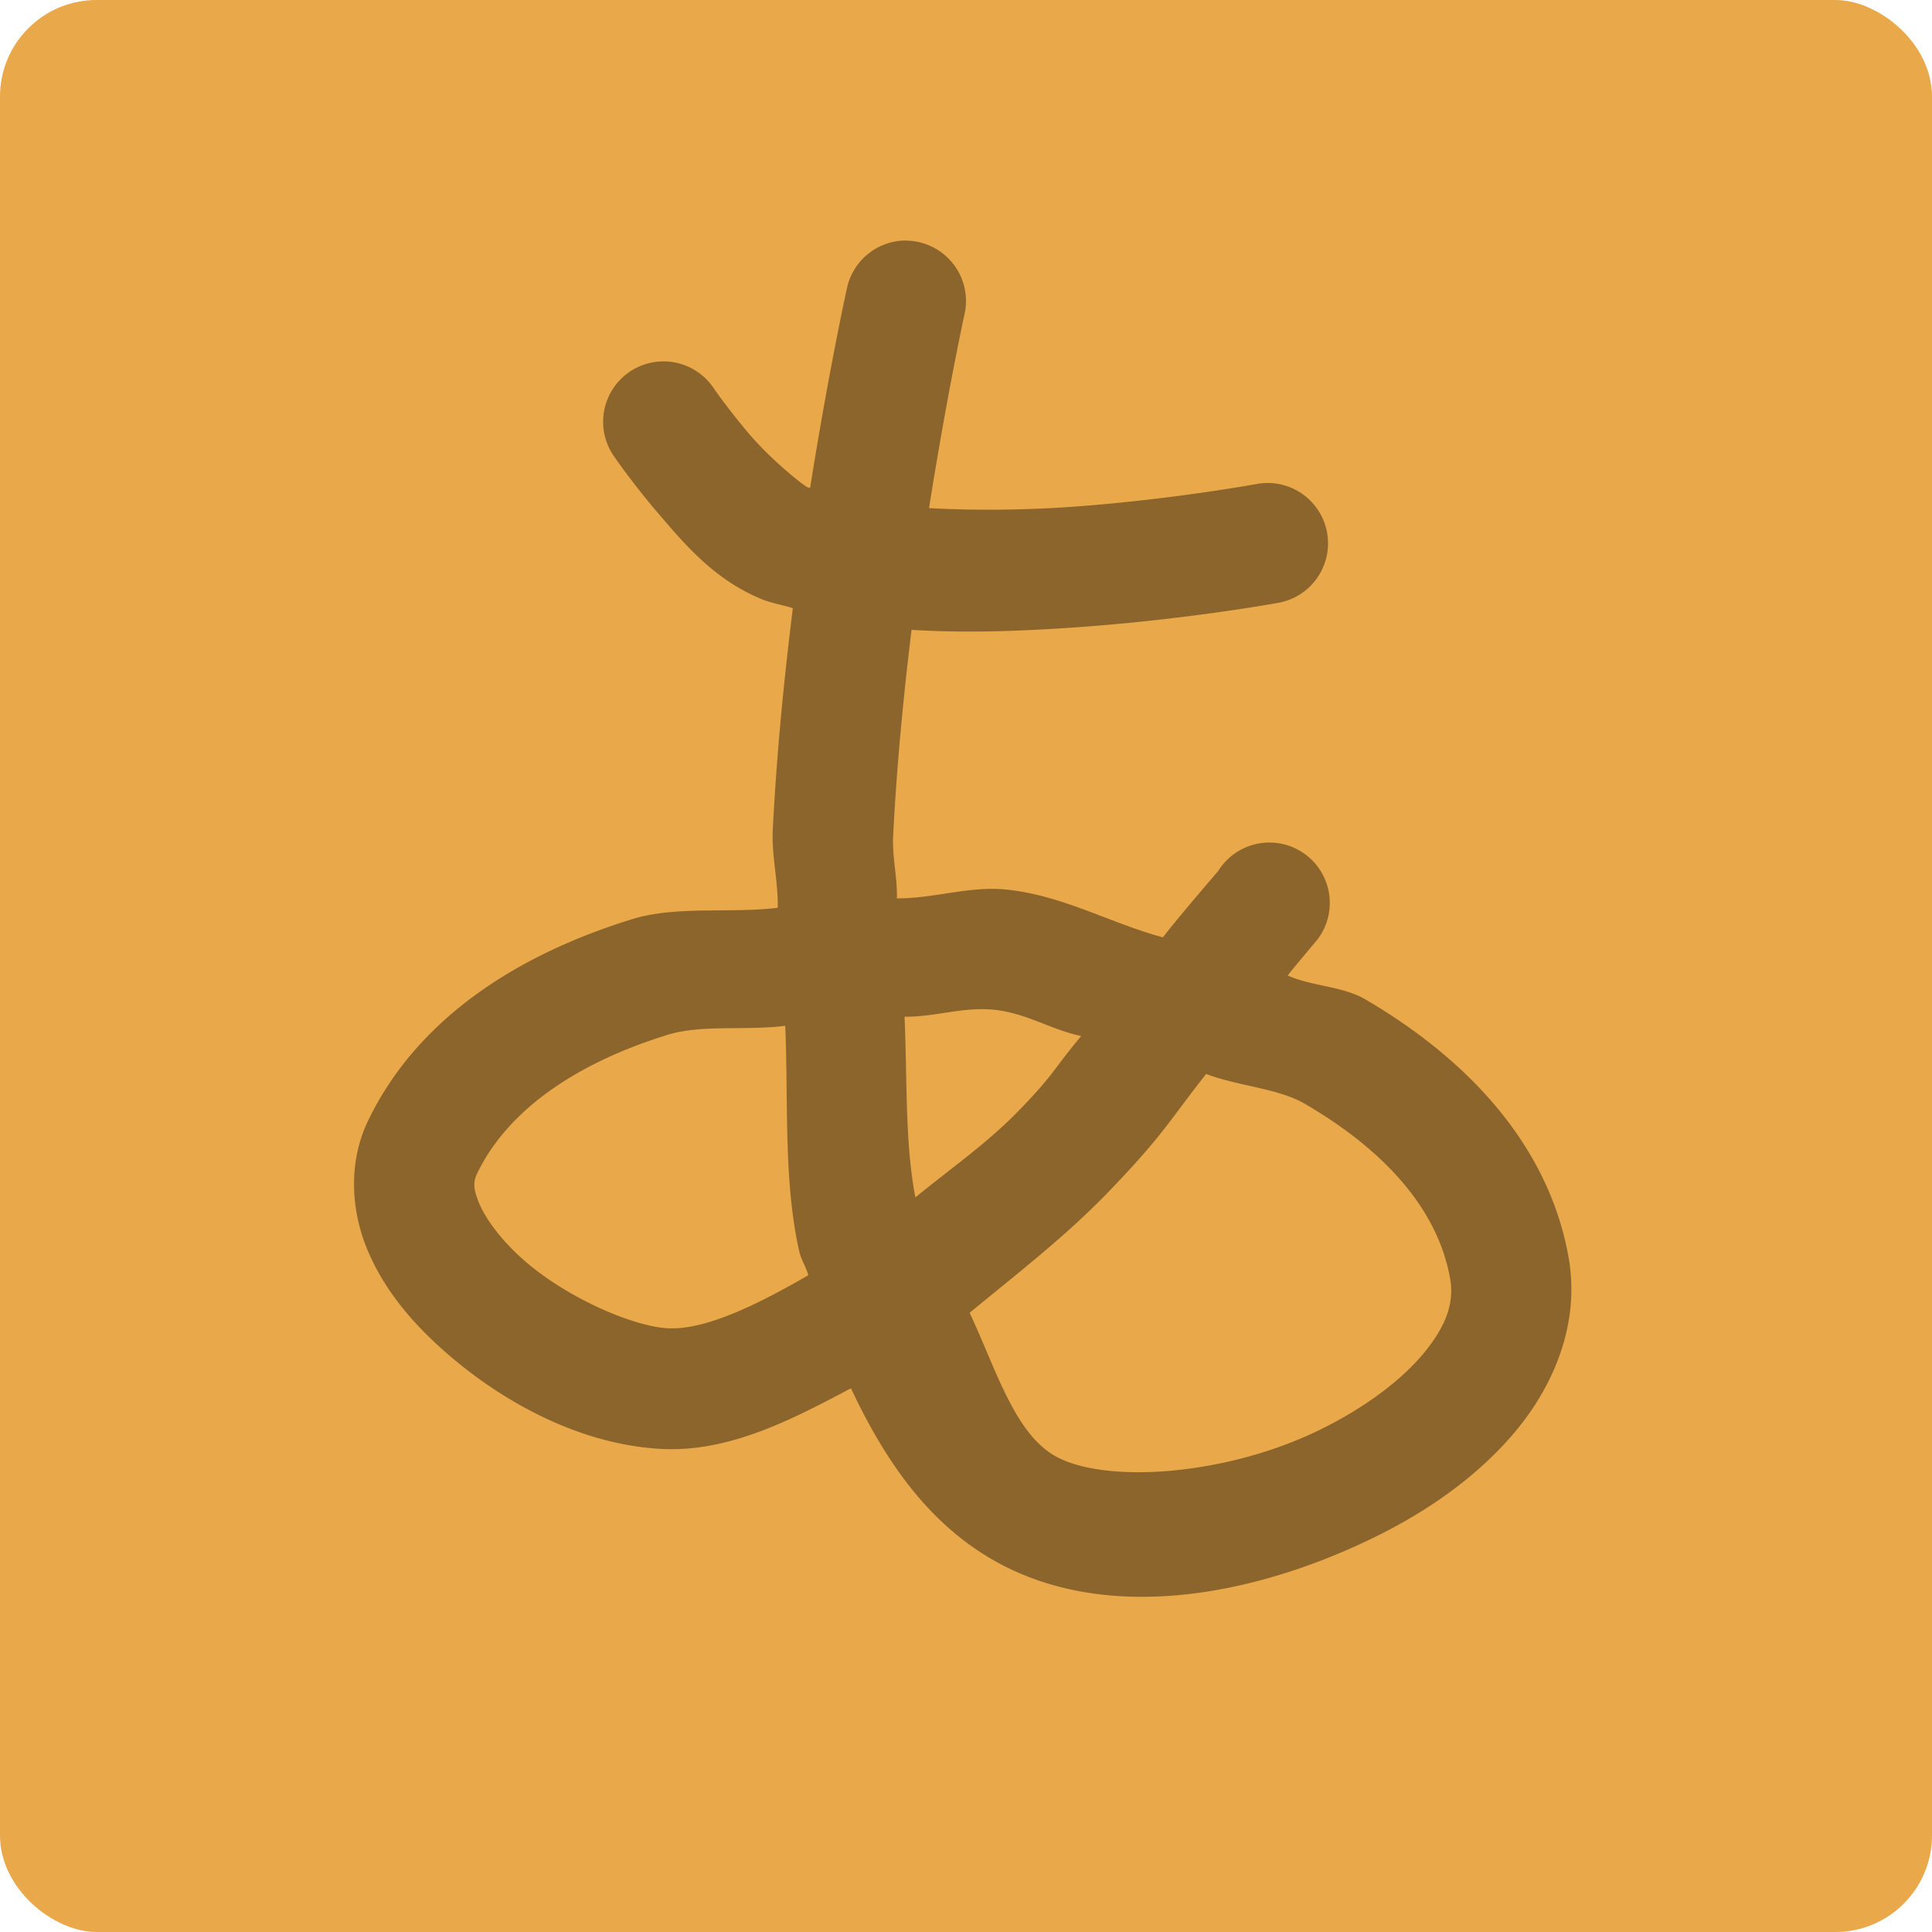 <svg height="16" width="16" xmlns="http://www.w3.org/2000/svg"><rect fill="#e9a84a" height="16" rx=".8" transform="matrix(0 -1 -1 0 0 0)" width="16" x="-16" y="-16"/><path d="m7.508 1.992a.5.5 0 0 0 -.494.395s-.15.678-.305 1.654c-.005-.002-.013-.002-.018-.004-.041-.017-.3-.227-.477-.432-.176-.205-.303-.389-.303-.389a.5.5 0 0 0 -.426-.223.5.5 0 0 0 -.398.789s.154.225.369.475c.215.25.457.542.852.705.081.033.173.048.258.074-.071.572-.133 1.187-.166 1.832-.011.219.045.429.041.65-.401.048-.838-.019-1.205.094-.948.292-1.78.821-2.188 1.67-.171.356-.137.758-.002 1.076.135.319.357.584.613.813.513.459 1.163.792 1.812.828.555.031 1.069-.232 1.576-.502.281.596.639 1.125 1.209 1.44.9.495 2.067.291 3.041-.165.487-.227.929-.53 1.254-.919.325-.39.535-.903.439-1.442-.166-.931-.841-1.644-1.687-2.137-.183-.106-.44-.107-.639-.195.027-.038.244-.295.244-.295a.5.5 0 1 0 -.82-.57s-.359.417-.457.549c-.441-.12-.822-.344-1.287-.395-.315-.034-.601.073-.916.072.004-.182-.041-.34-.031-.521.03-.595.087-1.169.152-1.703.488.031.988.007 1.449-.027.875-.066 1.59-.197 1.59-.197a.5.5 0 1 0 -.18-.984s-.67.124-1.486.186c-.399.03-.835.036-1.228.014.148-.938.291-1.594.291-1.594a.5.5 0 0 0 -.478-.621zm.731 6.371c.265.029.458.162.715.217-.233.278-.218.31-.514.615-.266.274-.567.482-.859.721-.088-.45-.067-.984-.09-1.496.262.002.485-.085.748-.057zm-1.736.131c.027.635-.016 1.291.117 1.873.016.07.056.125.074.194-.43.248-.855.456-1.166.439-.291-.016-.848-.258-1.201-.574-.177-.158-.303-.329-.357-.457-.054-.128-.051-.183-.018-.252.246-.511.801-.908 1.58-1.148.28-.086.651-.032.971-.074zm3.486.4c.26.1.597.119.815.246.686.399 1.106.892 1.205 1.447.035.195-.026.389-.223.625-.196.236-.525.475-.908.654-.766.358-1.729.419-2.135.195-.343-.189-.501-.741-.713-1.189.389-.32.791-.632 1.129-.98.482-.497.523-.611.83-.998z" fill-rule="evenodd" opacity=".4"/></svg>